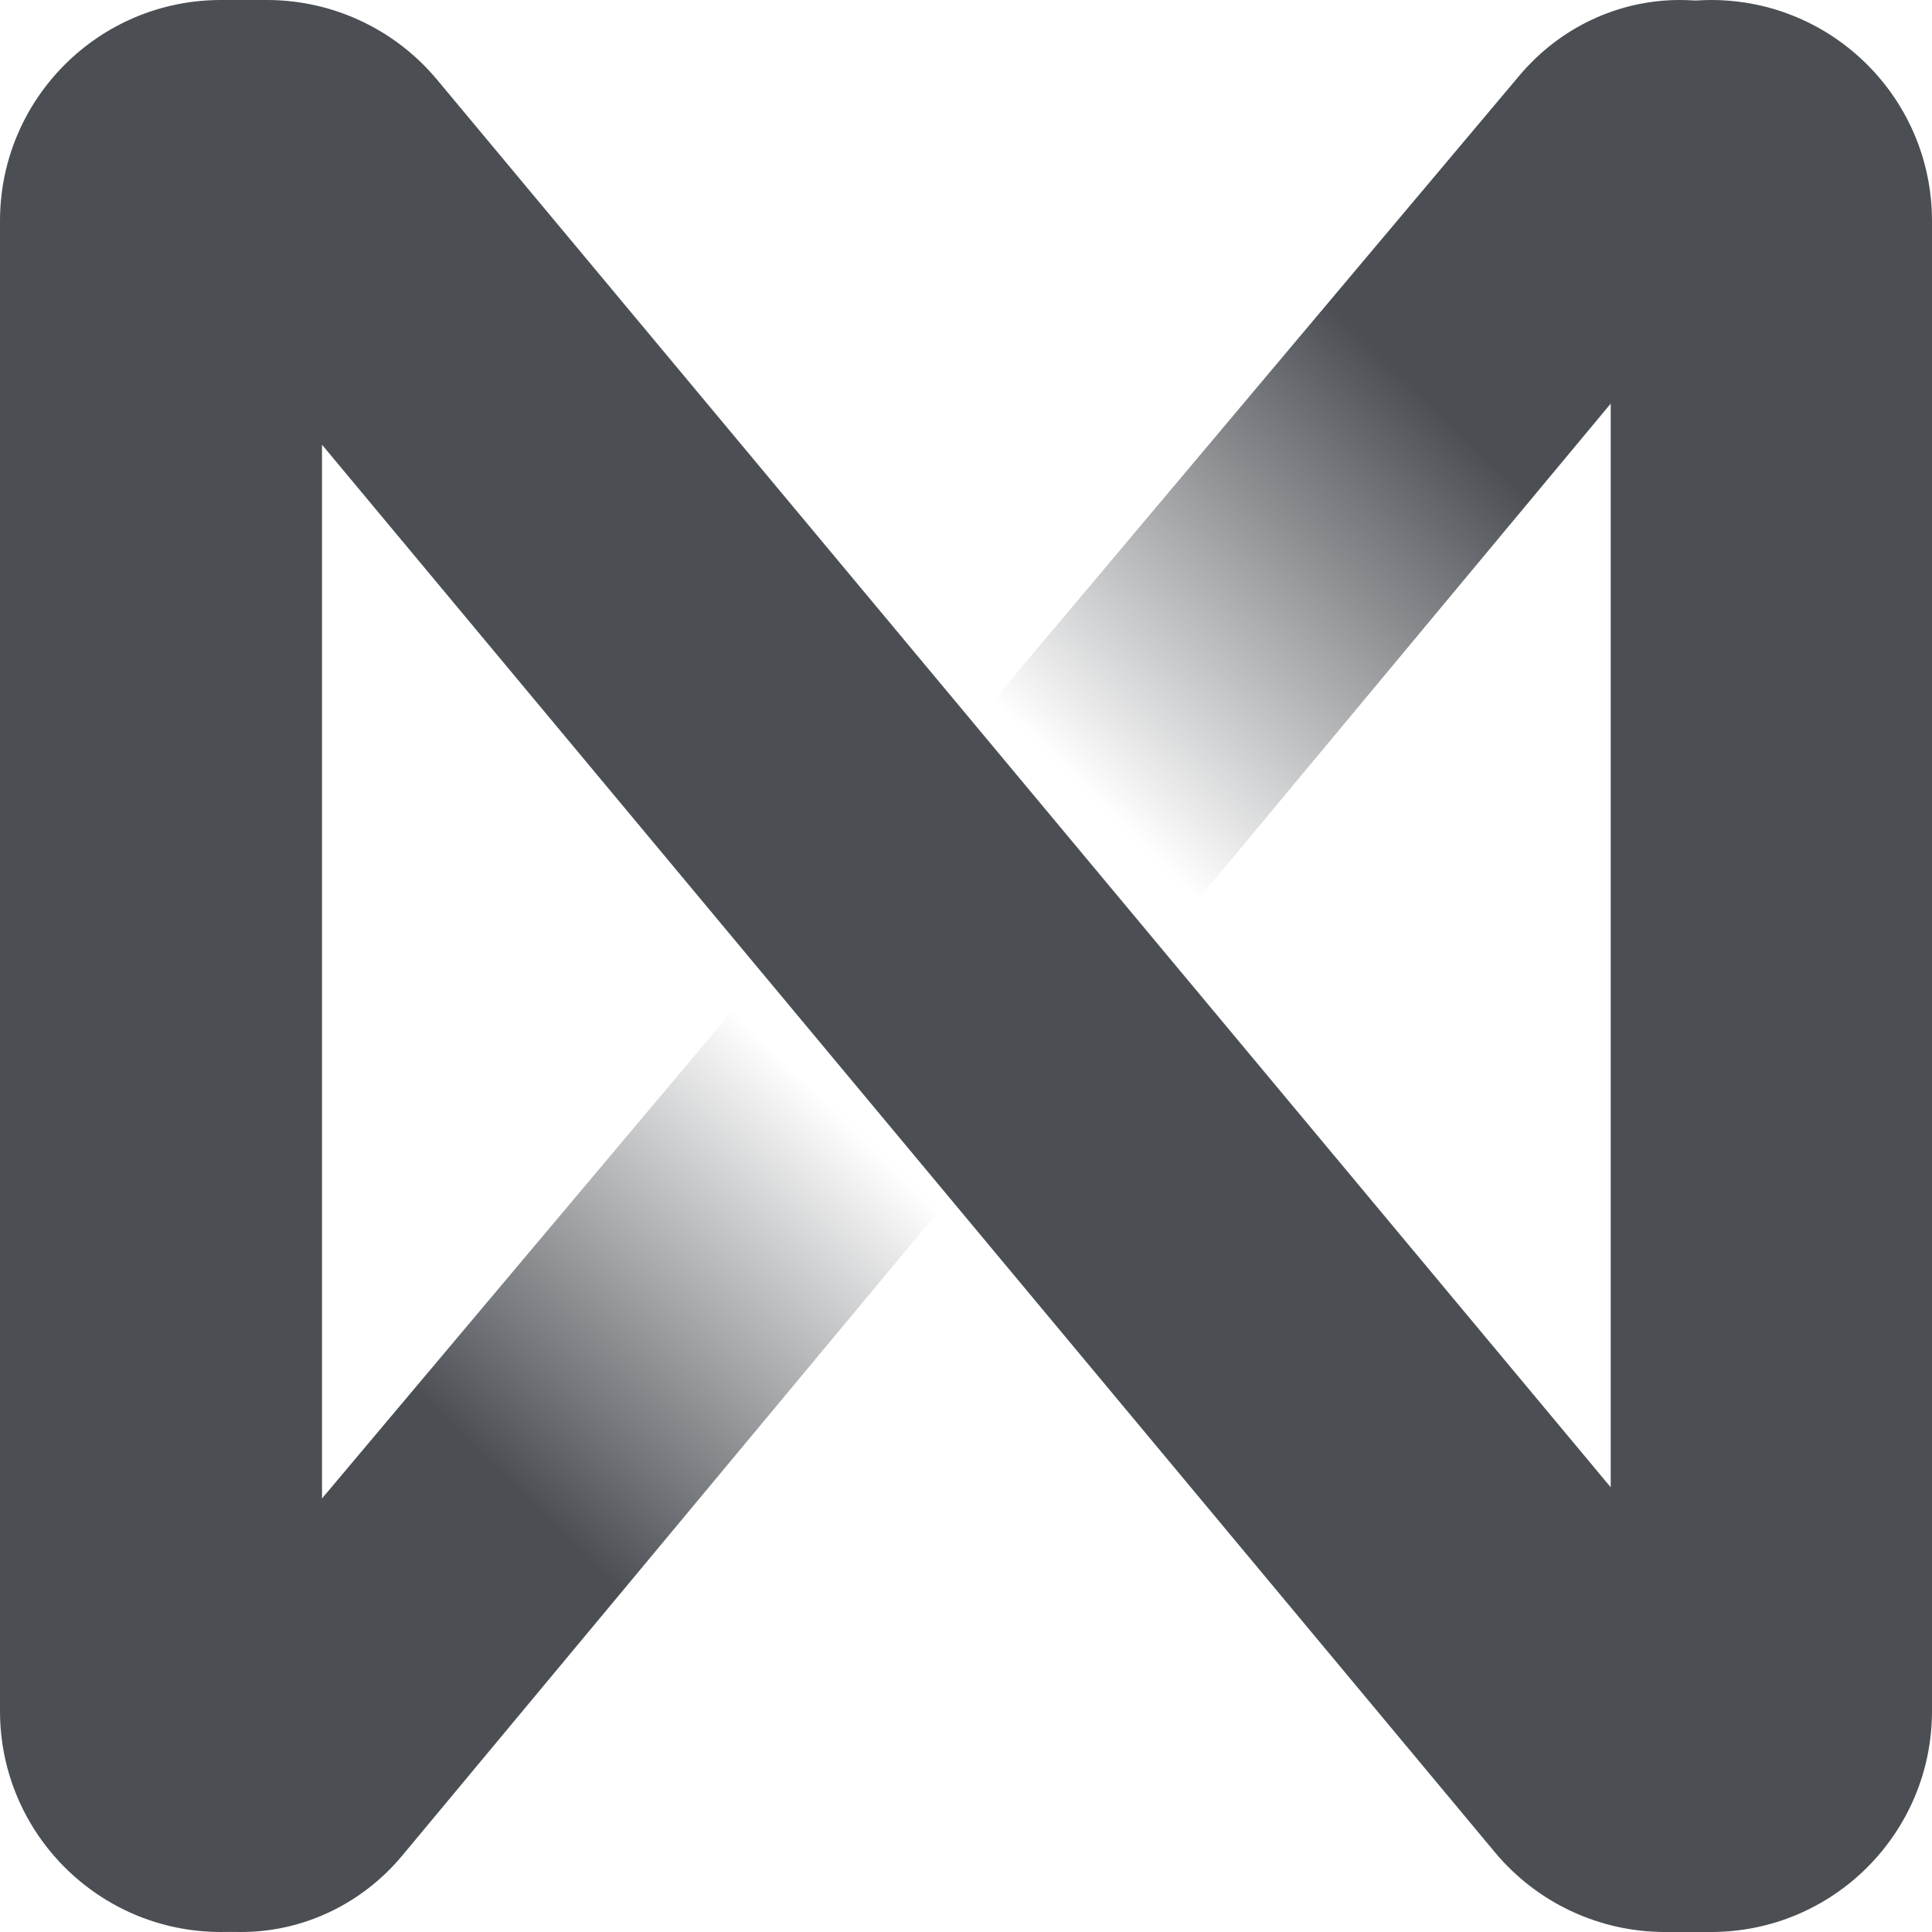 <svg width="97px" height="97px" viewBox="0 0 97 97" version="1.1" xmlns="http://www.w3.org/2000/svg" xmlns:xlink="http://www.w3.org/1999/xlink">
    <defs>
        <linearGradient x1="8.035%" y1="96.639%" x2="92.274%" y2="3.343%" id="linearGradient-1">
            <stop stop-color="#4B4F54" offset="21%"></stop>
            <stop stop-color="#4B4F54" stop-opacity="0" offset="42%"></stop>
            <stop stop-color="#4B4F54" stop-opacity="0" offset="59%"></stop>
            <stop stop-color="#4B4F54" offset="81%"></stop>
        </linearGradient>
    </defs>
    <g id="Page-1" stroke="none" stroke-width="1" fill="none" fill-rule="evenodd">
        <g id="create" transform="translate(-1054, -595)" fill-rule="nonzero">
            <g id="Group-5" transform="translate(1054, 595)">
                <path d="M12.094,97 C15.209,97.004 18.17,95.6 20.202,93.156 L20.202,93.156 L93.407,5.2 C91.455,1.964 88.03,1.95462232e-05 84.346,1.95462232e-05 L84.346,1.95462232e-05 C81.249,-0.004 78.303,1.386 76.272,3.808 L2.694,91.243 C4.575,94.798 8.18,97.006 12.094,97 Z" id="Path" fill="url(#linearGradient-1)"></path>
                <path d="M11.083,97 C12.851,97 14.594,96.578 16.167,95.77 L16.167,22.328 L75.067,93.012 C77.177,95.538 80.299,96.999 83.591,97 L85.917,97 C92.036,96.995 96.995,92.036 97,85.917 L97,11.083 C96.995,4.964 92.036,0.005 85.917,0 L85.917,0 C84.163,0.003 82.433,0.418 80.869,1.212 L80.869,74.672 L21.933,3.988 C19.823,1.462 16.701,0.001 13.409,0 L11.083,0 C4.964,0.005 0.005,4.964 0,11.083 L0,85.917 C0.005,92.036 4.964,96.995 11.083,97 Z" id="Path" fill="#4B4F54"></path>
            </g>
        </g>
    </g>
</svg>